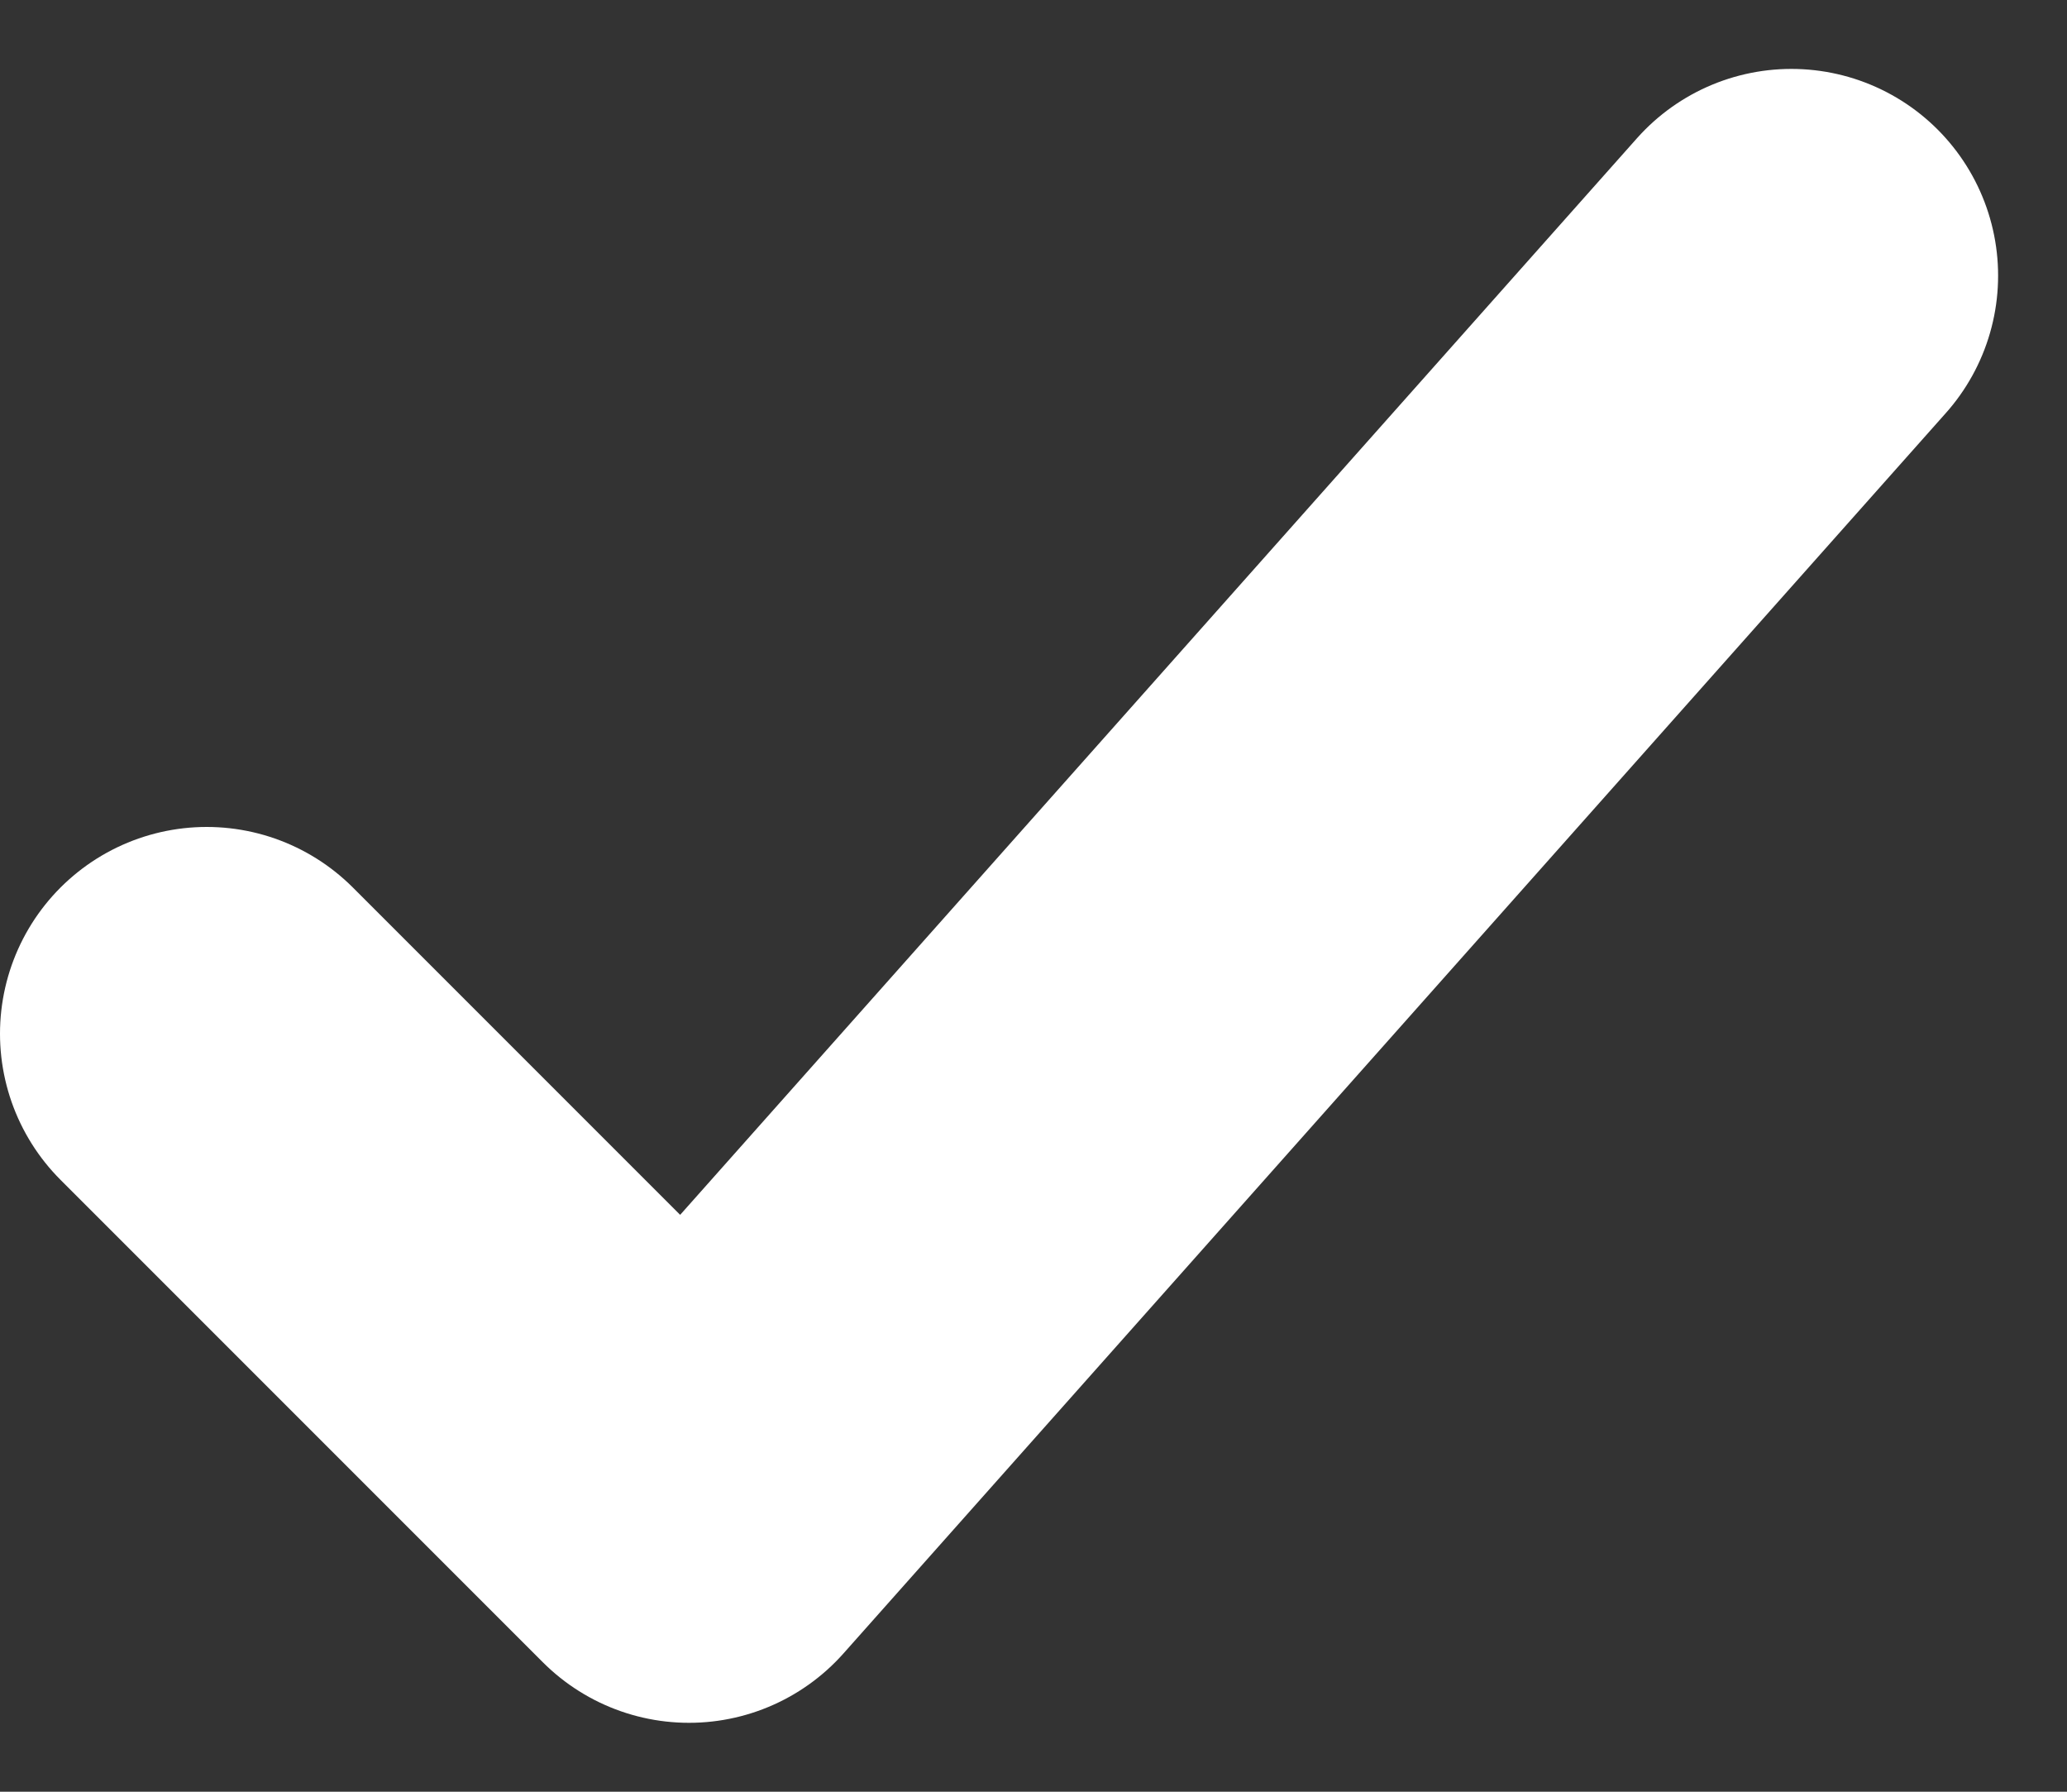 <svg width="15" height="13" viewBox="0 0 15 13" fill="none" xmlns="http://www.w3.org/2000/svg">
    <rect x="0" y="0" width="15" height="13" fill="#333333" stroke="none"/>
    <path d="M1.5 7.5L5 11L13 2" stroke="white" stroke-width="3" stroke-linecap="round" stroke-linejoin="round"/>
</svg>
